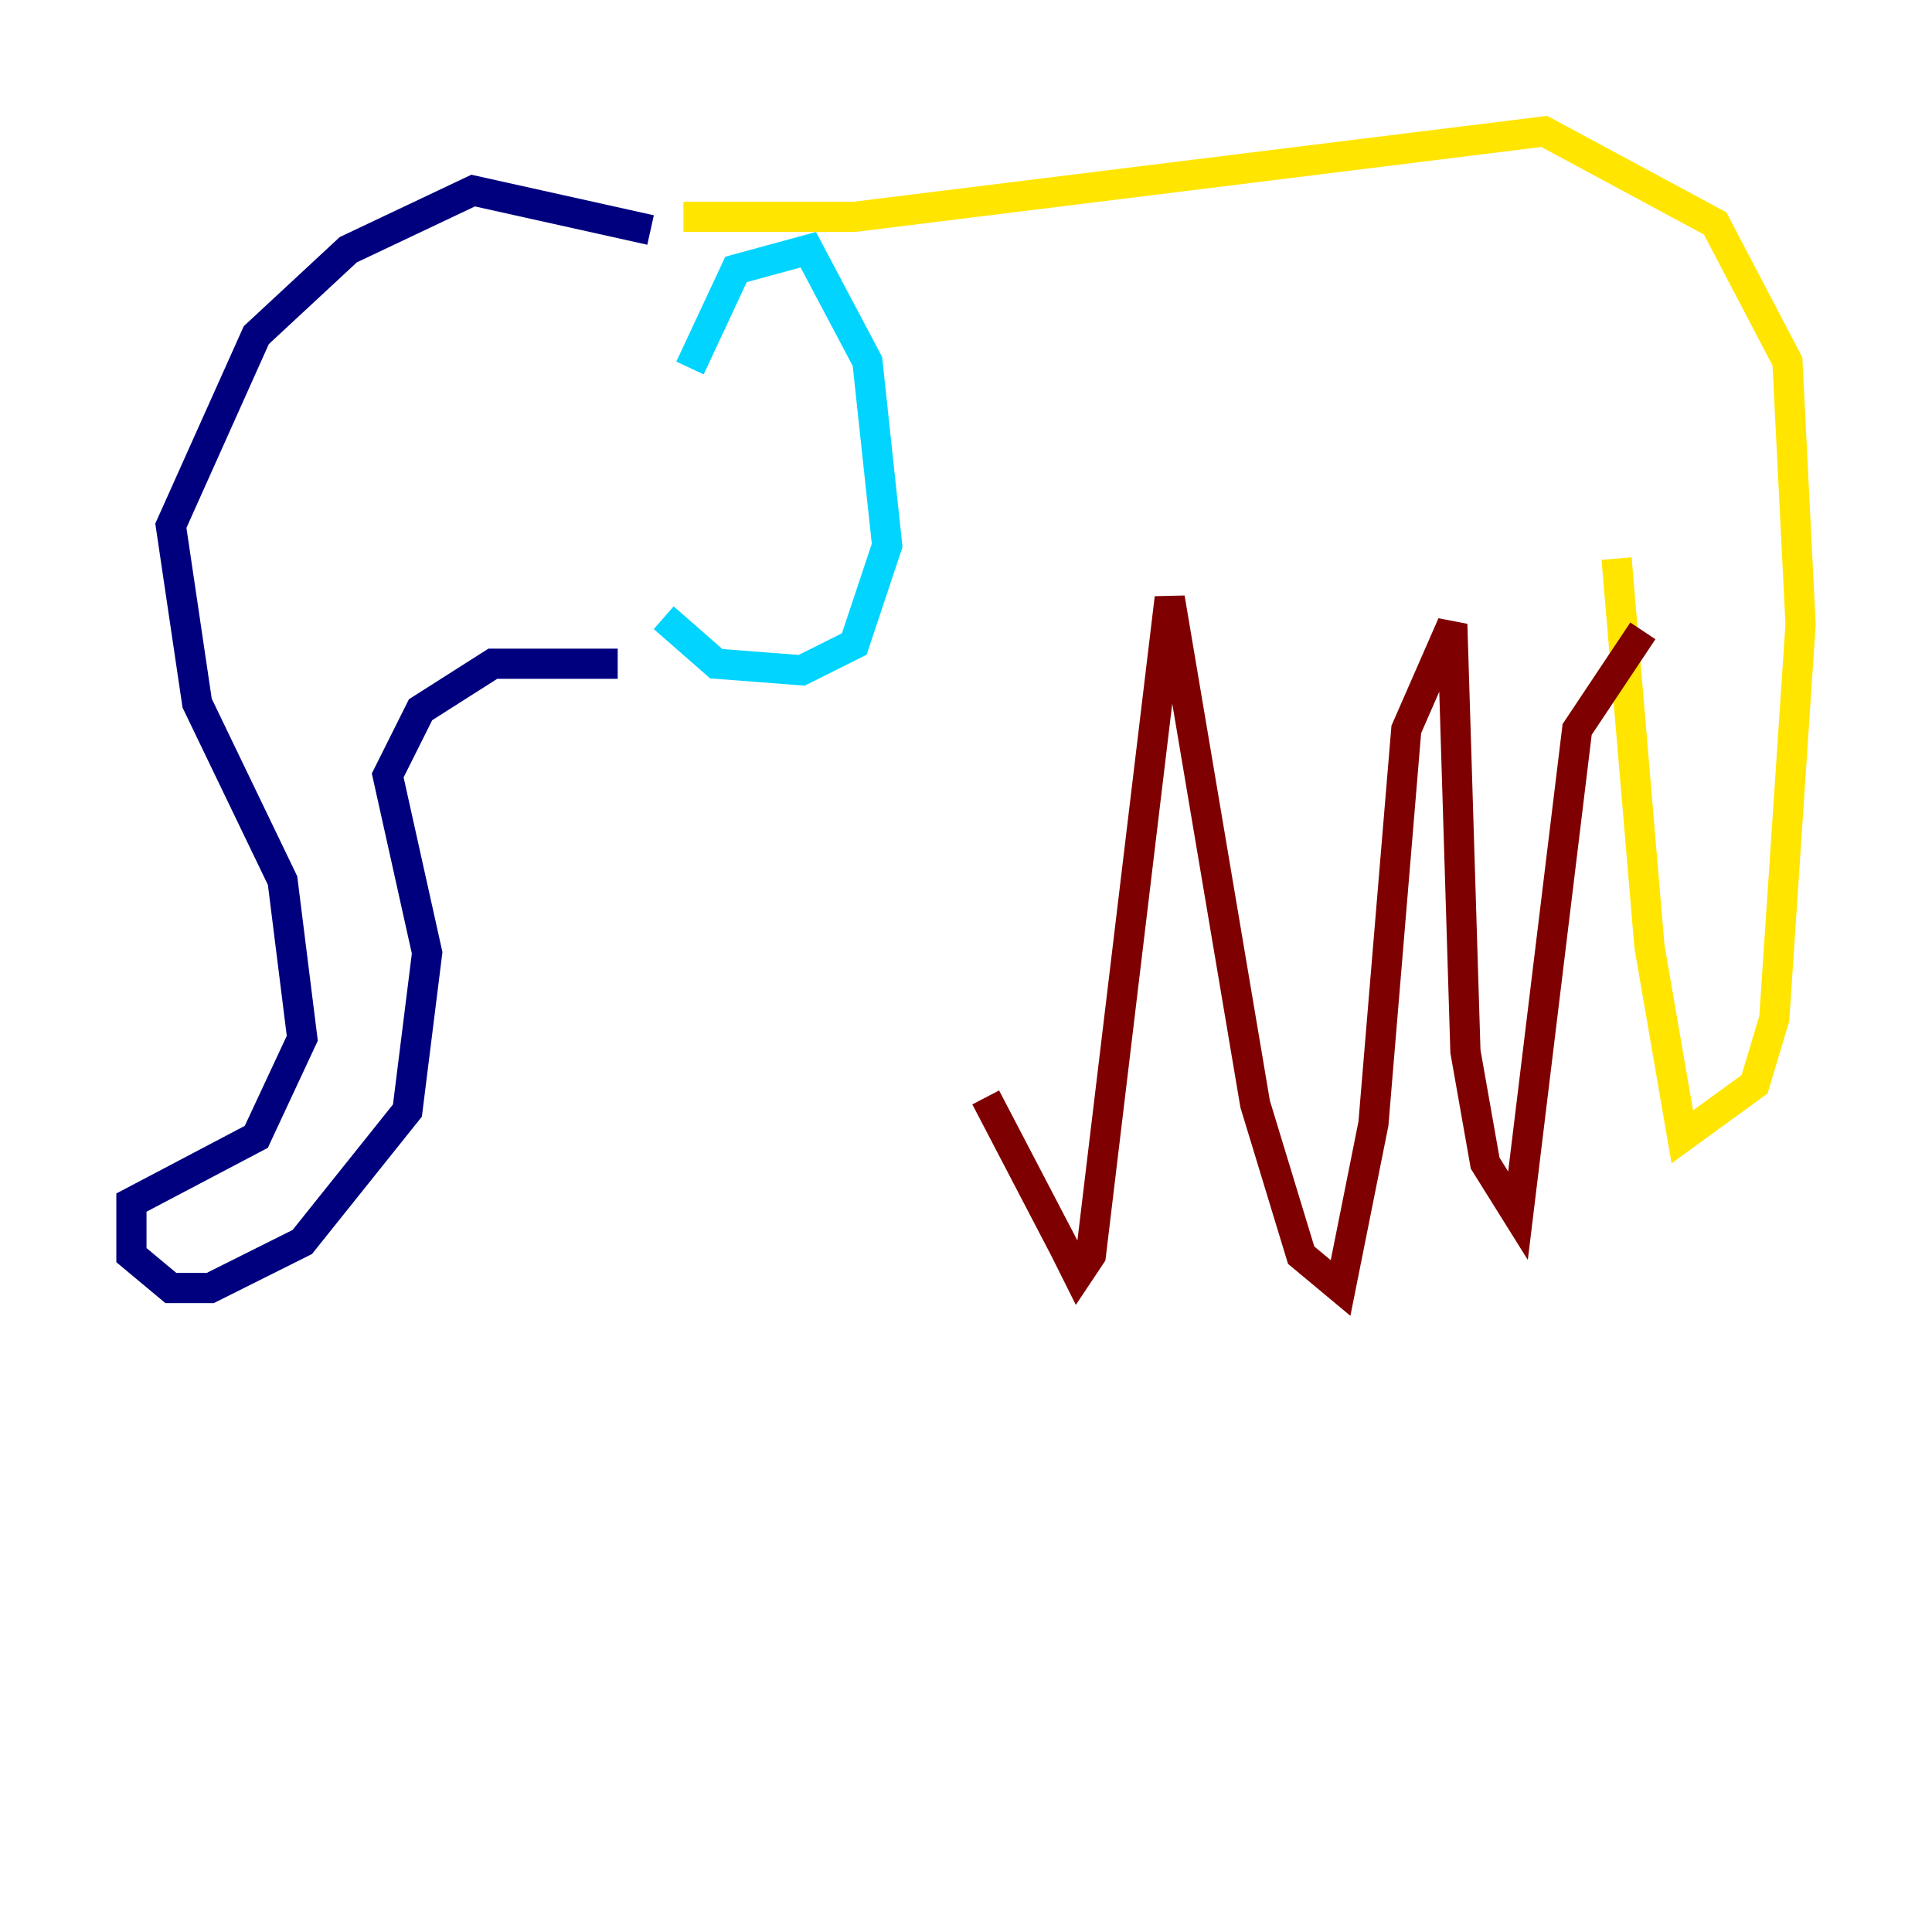 <?xml version="1.0" encoding="utf-8" ?>
<svg baseProfile="tiny" height="128" version="1.2" viewBox="0,0,128,128" width="128" xmlns="http://www.w3.org/2000/svg" xmlns:ev="http://www.w3.org/2001/xml-events" xmlns:xlink="http://www.w3.org/1999/xlink"><defs /><polyline fill="none" points="43.102,15.238 31.347,12.626 23.075,16.544 16.98,22.204 11.32,34.83 13.061,46.585 18.721,58.34 20.027,68.789 16.98,75.32 8.707,79.674 8.707,83.156 11.32,85.333 13.932,85.333 20.027,82.286 26.993,73.578 28.299,63.129 25.687,51.374 27.864,47.02 32.653,43.973 40.925,43.973" stroke="#00007f" stroke-width="2" /><polyline fill="none" points="45.714,24.381 48.762,17.85 53.551,16.544 57.469,23.946 58.776,36.136 56.599,42.667 53.116,44.408 47.456,43.973 43.973,40.925" stroke="#00d4ff" stroke-width="2" /><polyline fill="none" points="45.279,14.367 56.599,14.367 102.313,8.707 113.633,14.803 118.422,23.946 119.293,41.361 117.551,67.483 116.245,71.837 111.456,75.32 109.279,62.694 107.102,37.007" stroke="#ffe500" stroke-width="2" /><polyline fill="none" points="108.844,41.796 104.49,48.327 100.571,80.544 98.395,77.061 97.088,69.66 96.218,41.361 93.17,48.327 90.993,74.449 88.816,85.333 86.204,83.156 83.156,73.143 77.497,39.619 72.272,83.156 71.401,84.463 70.531,82.721 65.306,72.707" stroke="#7f0000" stroke-width="2" /></svg>
